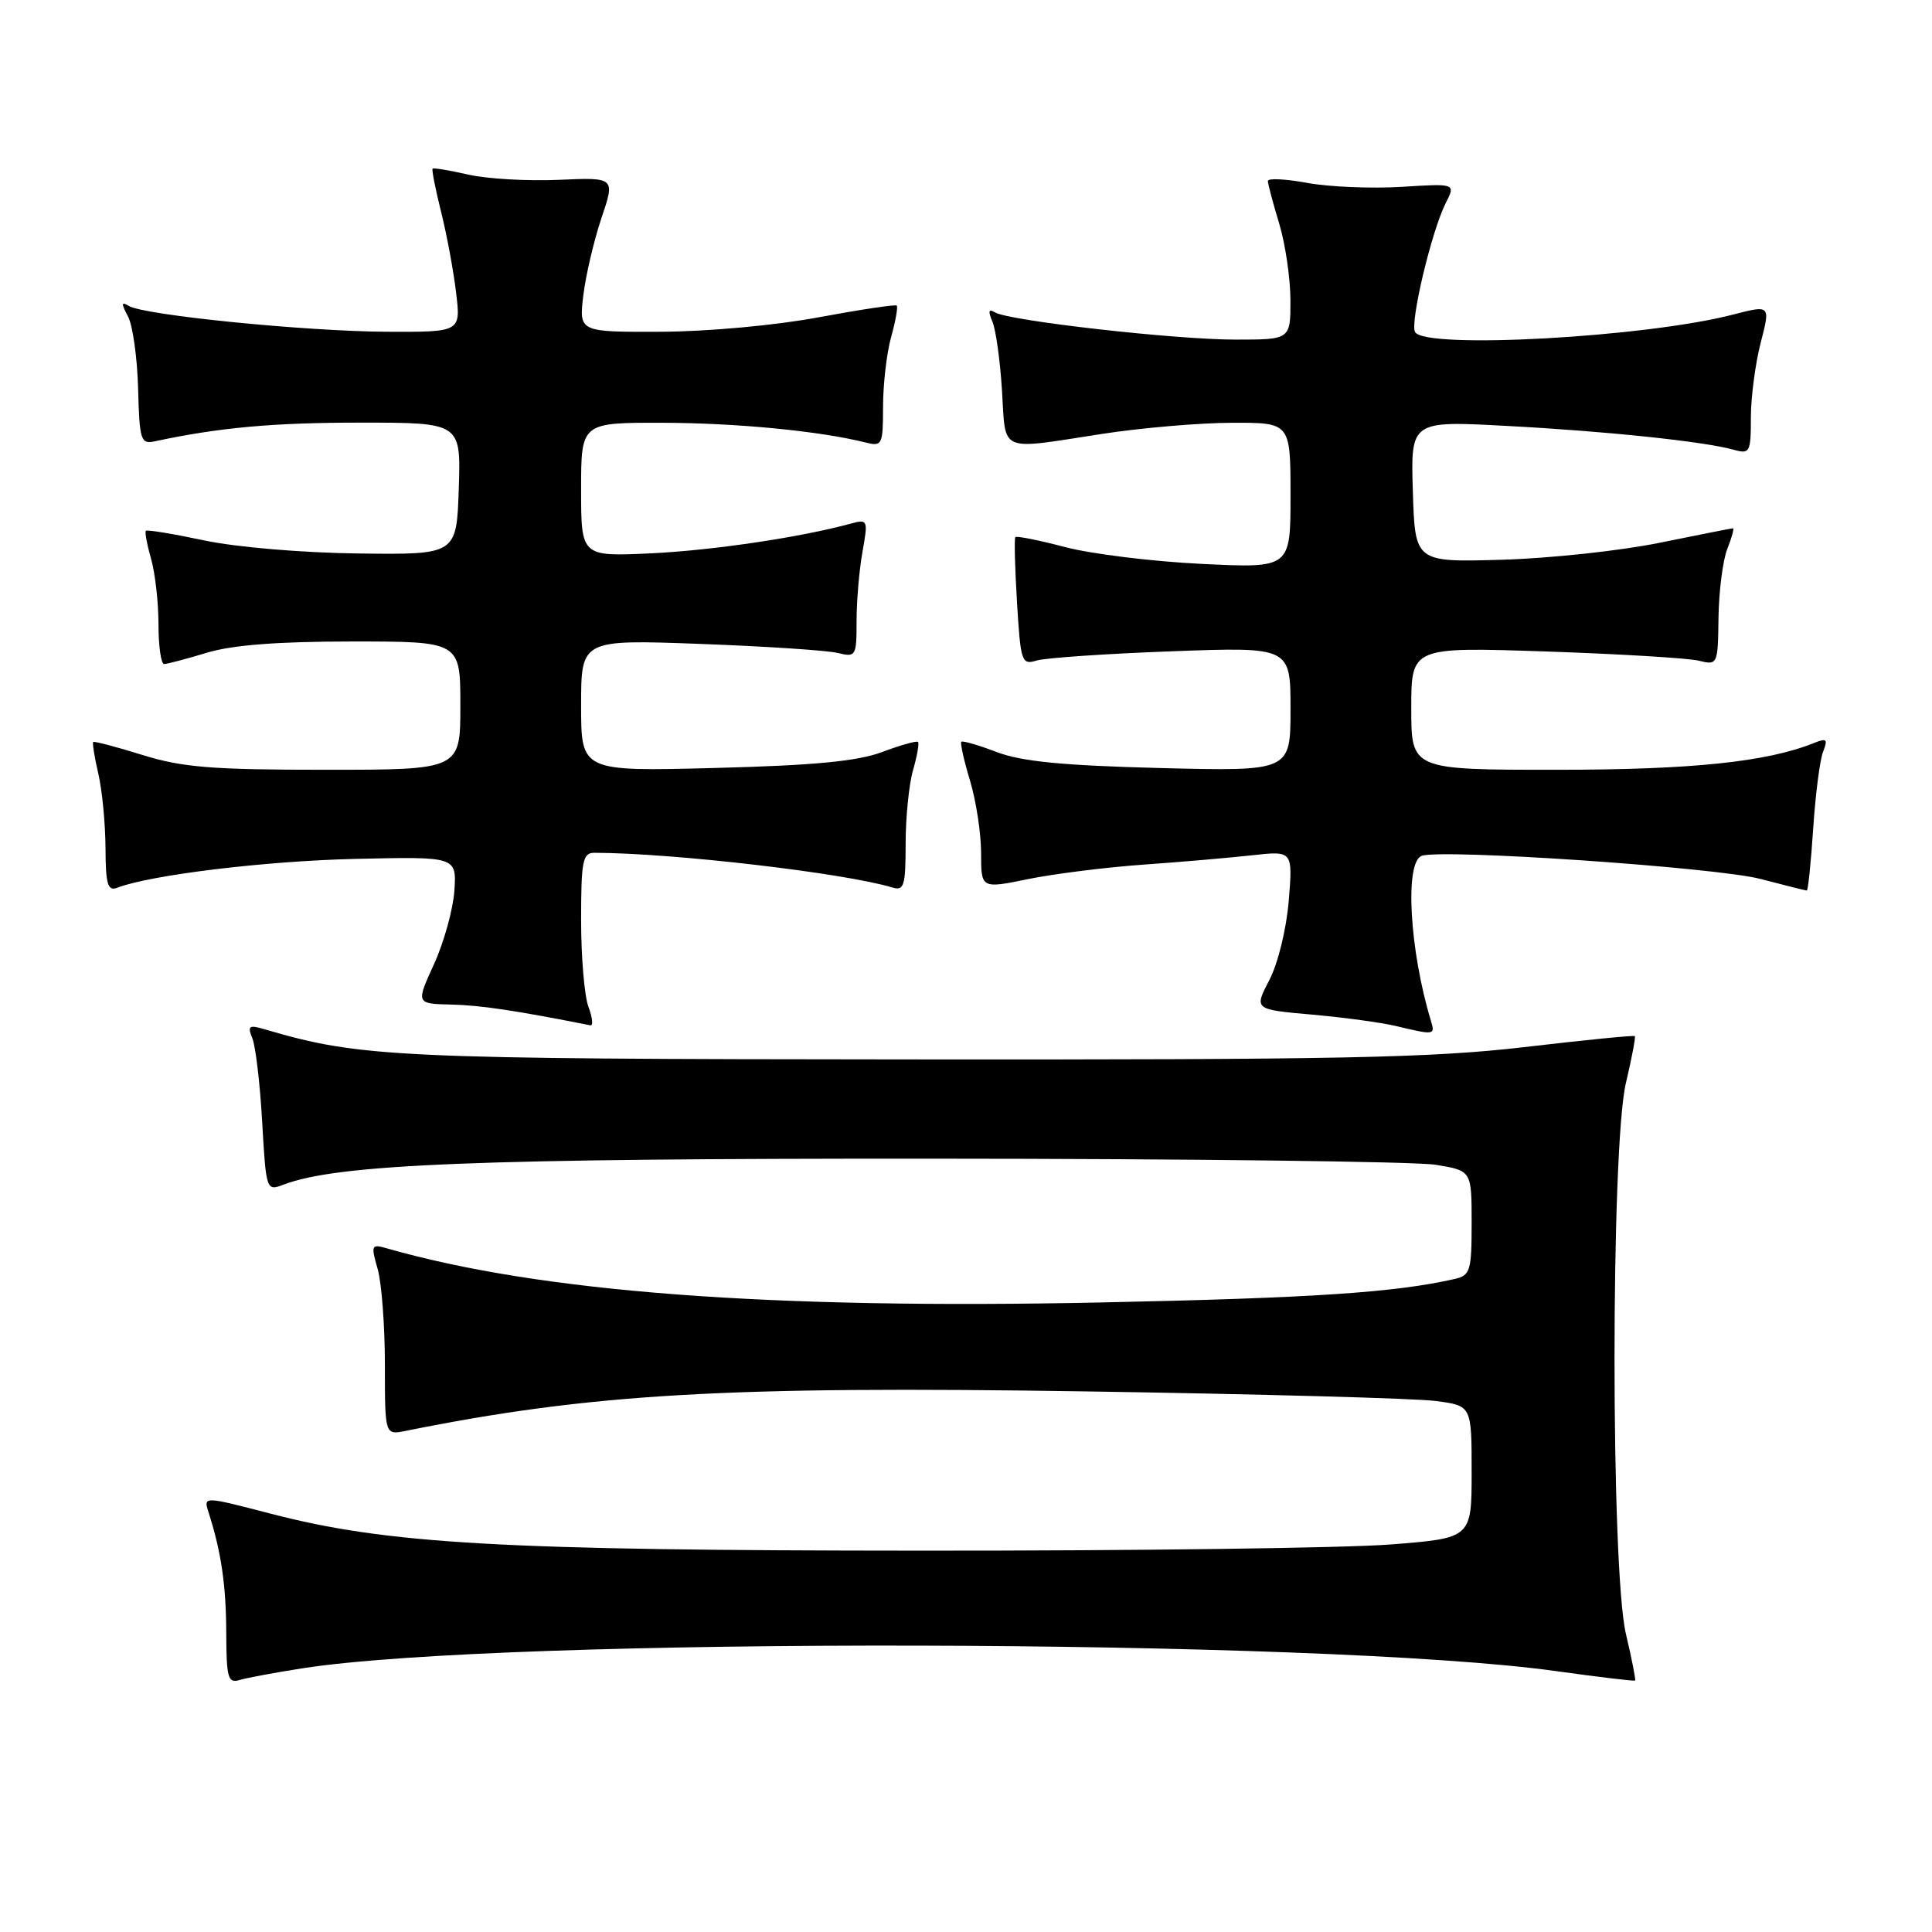 <?xml version="1.0" encoding="UTF-8" standalone="no"?>
<!DOCTYPE svg PUBLIC "-//W3C//DTD SVG 1.1//EN" "http://www.w3.org/Graphics/SVG/1.1/DTD/svg11.dtd" >
<svg xmlns="http://www.w3.org/2000/svg" xmlns:xlink="http://www.w3.org/1999/xlink" version="1.1" viewBox="0 0 256 256">
 <g >
 <path fill="currentColor"
d=" M 40.00 221.07 C 66.75 216.87 175.25 217.11 206.18 221.43 C 211.84 222.22 216.55 222.78 216.66 222.68 C 216.76 222.57 216.22 219.79 215.44 216.49 C 213.43 207.96 213.43 152.04 215.44 143.51 C 216.22 140.21 216.75 137.41 216.62 137.29 C 216.49 137.16 209.89 137.82 201.95 138.75 C 189.69 140.18 177.32 140.43 120.50 140.38 C 52.28 140.33 47.78 140.12 35.08 136.39 C 32.98 135.77 32.77 135.93 33.44 137.59 C 33.87 138.64 34.46 143.63 34.74 148.67 C 35.26 157.76 35.29 157.84 37.57 156.97 C 44.76 154.24 63.14 153.50 123.50 153.53 C 157.60 153.54 187.64 153.91 190.25 154.34 C 195.00 155.12 195.00 155.12 195.00 162.04 C 195.00 168.40 194.82 169.00 192.75 169.47 C 184.87 171.27 173.86 172.00 146.00 172.58 C 101.87 173.51 71.59 171.22 51.29 165.42 C 49.20 164.82 49.13 164.97 50.04 168.14 C 50.57 169.98 51.00 175.69 51.00 180.82 C 51.00 190.16 51.00 190.16 53.75 189.60 C 78.25 184.67 96.13 183.63 144.00 184.37 C 166.82 184.72 187.64 185.29 190.25 185.64 C 195.00 186.26 195.00 186.26 195.00 195.03 C 195.00 203.81 195.00 203.81 184.25 204.65 C 178.34 205.12 150.32 205.49 122.00 205.47 C 66.44 205.45 51.33 204.59 35.87 200.57 C 26.95 198.25 26.95 198.25 27.63 200.38 C 29.31 205.62 29.95 209.98 29.98 216.32 C 30.00 222.34 30.20 223.07 31.75 222.61 C 32.71 222.32 36.42 221.63 40.00 221.07 Z  M 189.60 135.25 C 186.77 125.89 186.11 114.28 188.37 113.41 C 190.90 112.44 227.43 114.93 233.30 116.47 C 236.49 117.31 239.24 118.00 239.41 118.00 C 239.58 118.00 239.96 114.29 240.26 109.75 C 240.56 105.21 241.15 100.63 241.58 99.58 C 242.22 97.96 242.04 97.78 240.42 98.43 C 234.16 100.96 224.22 102.00 206.25 102.00 C 187.00 102.00 187.00 102.00 187.00 93.87 C 187.00 85.73 187.00 85.73 204.75 86.32 C 214.51 86.65 223.65 87.20 225.06 87.54 C 227.60 88.16 227.63 88.10 227.71 81.83 C 227.76 78.35 228.28 74.26 228.87 72.75 C 229.47 71.24 229.81 70.00 229.63 70.00 C 229.46 70.00 225.08 70.87 219.91 71.92 C 214.73 72.98 205.32 73.99 199.00 74.17 C 187.50 74.50 187.50 74.50 187.21 65.13 C 186.92 55.75 186.92 55.75 199.71 56.44 C 212.94 57.14 225.83 58.50 229.75 59.60 C 231.86 60.19 232.00 59.94 232.00 55.33 C 232.00 52.64 232.59 48.18 233.30 45.42 C 234.60 40.40 234.60 40.40 229.61 41.69 C 218.04 44.69 188.92 46.30 187.51 44.01 C 186.78 42.84 189.69 30.61 191.57 26.90 C 192.89 24.31 192.89 24.31 185.70 24.76 C 181.74 25.00 176.14 24.77 173.25 24.24 C 170.36 23.71 168.00 23.59 168.00 23.98 C 168.00 24.37 168.67 26.89 169.49 29.59 C 170.31 32.29 170.98 36.86 170.99 39.75 C 171.00 45.00 171.00 45.00 163.71 45.00 C 155.67 45.00 133.61 42.50 131.81 41.38 C 131.00 40.88 130.91 41.24 131.49 42.59 C 131.95 43.64 132.52 47.76 132.77 51.75 C 133.29 60.11 132.18 59.63 146.00 57.50 C 151.22 56.69 158.99 56.03 163.25 56.02 C 171.00 56.00 171.00 56.00 171.00 65.65 C 171.00 75.29 171.00 75.29 159.25 74.72 C 152.79 74.41 144.65 73.41 141.16 72.50 C 137.68 71.58 134.70 70.99 134.54 71.17 C 134.38 71.35 134.48 75.25 134.76 79.83 C 135.24 87.75 135.37 88.13 137.38 87.52 C 138.55 87.17 146.59 86.62 155.25 86.30 C 171.00 85.72 171.00 85.72 171.00 93.96 C 171.00 102.20 171.00 102.20 153.75 101.77 C 140.86 101.44 135.39 100.91 132.09 99.66 C 129.67 98.73 127.55 98.12 127.38 98.29 C 127.21 98.46 127.73 100.78 128.54 103.46 C 129.34 106.13 130.00 110.44 130.00 113.04 C 130.00 117.76 130.00 117.76 136.25 116.48 C 139.69 115.78 146.55 114.92 151.50 114.57 C 156.45 114.22 162.93 113.66 165.90 113.33 C 171.30 112.73 171.30 112.73 170.77 119.33 C 170.46 123.08 169.35 127.63 168.20 129.85 C 166.16 133.76 166.16 133.76 173.83 134.44 C 178.05 134.81 183.07 135.50 185.00 135.96 C 190.10 137.18 190.18 137.16 189.60 135.25 Z  M 77.98 133.43 C 77.44 132.02 77.00 126.85 77.00 121.93 C 77.00 114.09 77.21 113.00 78.75 113.00 C 89.09 113.02 111.88 115.67 118.25 117.60 C 119.79 118.07 120.00 117.37 120.00 111.81 C 120.00 108.33 120.44 103.94 120.98 102.06 C 121.52 100.17 121.82 98.49 121.64 98.31 C 121.46 98.13 119.33 98.73 116.91 99.64 C 113.63 100.87 107.94 101.42 94.75 101.76 C 77.00 102.22 77.00 102.22 77.00 93.48 C 77.00 84.74 77.00 84.74 92.75 85.32 C 101.41 85.64 109.62 86.18 111.00 86.52 C 113.41 87.11 113.50 86.96 113.50 82.32 C 113.50 79.67 113.85 75.53 114.28 73.13 C 115.04 68.91 114.98 68.77 112.78 69.37 C 106.05 71.21 94.42 72.93 86.25 73.32 C 77.00 73.75 77.00 73.75 77.00 64.87 C 77.00 56.00 77.00 56.00 87.75 56.02 C 97.56 56.04 108.59 57.11 114.64 58.62 C 116.90 59.19 117.00 58.99 117.01 53.86 C 117.01 50.91 117.49 46.77 118.08 44.66 C 118.67 42.54 119.00 40.67 118.82 40.49 C 118.65 40.32 114.00 41.02 108.50 42.04 C 102.81 43.11 93.81 43.93 87.61 43.96 C 76.72 44.00 76.72 44.00 77.29 39.16 C 77.61 36.50 78.69 31.89 79.69 28.91 C 81.52 23.50 81.52 23.50 74.01 23.83 C 69.88 24.01 64.49 23.70 62.03 23.13 C 59.57 22.57 57.45 22.22 57.32 22.35 C 57.19 22.48 57.69 25.04 58.44 28.04 C 59.19 31.04 60.09 35.86 60.43 38.75 C 61.07 44.00 61.07 44.00 51.28 43.96 C 40.55 43.91 19.03 41.76 17.05 40.53 C 16.07 39.92 16.05 40.22 16.95 41.91 C 17.59 43.09 18.19 47.40 18.30 51.49 C 18.48 58.34 18.65 58.88 20.50 58.48 C 29.03 56.65 36.19 56.00 47.72 56.00 C 61.08 56.00 61.08 56.00 60.79 64.75 C 60.50 73.50 60.50 73.50 47.50 73.34 C 40.10 73.25 31.30 72.51 27.07 71.61 C 22.98 70.74 19.50 70.17 19.33 70.33 C 19.17 70.50 19.48 72.17 20.02 74.06 C 20.56 75.94 21.00 79.85 21.00 82.74 C 21.00 85.63 21.34 88.00 21.75 87.99 C 22.16 87.98 24.71 87.31 27.41 86.49 C 30.78 85.47 36.82 85.00 46.66 85.00 C 61.00 85.00 61.00 85.00 61.00 93.50 C 61.00 102.00 61.00 102.00 43.09 102.00 C 28.11 102.00 24.15 101.68 18.88 100.04 C 15.42 98.96 12.48 98.19 12.35 98.32 C 12.22 98.45 12.52 100.34 13.03 102.53 C 13.54 104.71 13.96 109.14 13.98 112.36 C 14.00 117.14 14.27 118.11 15.50 117.64 C 19.94 115.93 35.15 114.09 47.00 113.81 C 60.50 113.50 60.50 113.50 60.21 118.00 C 60.04 120.47 58.83 124.86 57.51 127.75 C 55.11 133.00 55.11 133.00 59.81 133.11 C 63.66 133.20 68.23 133.88 78.23 135.86 C 78.62 135.94 78.51 134.85 77.98 133.43 Z "/>
</g>
</svg>